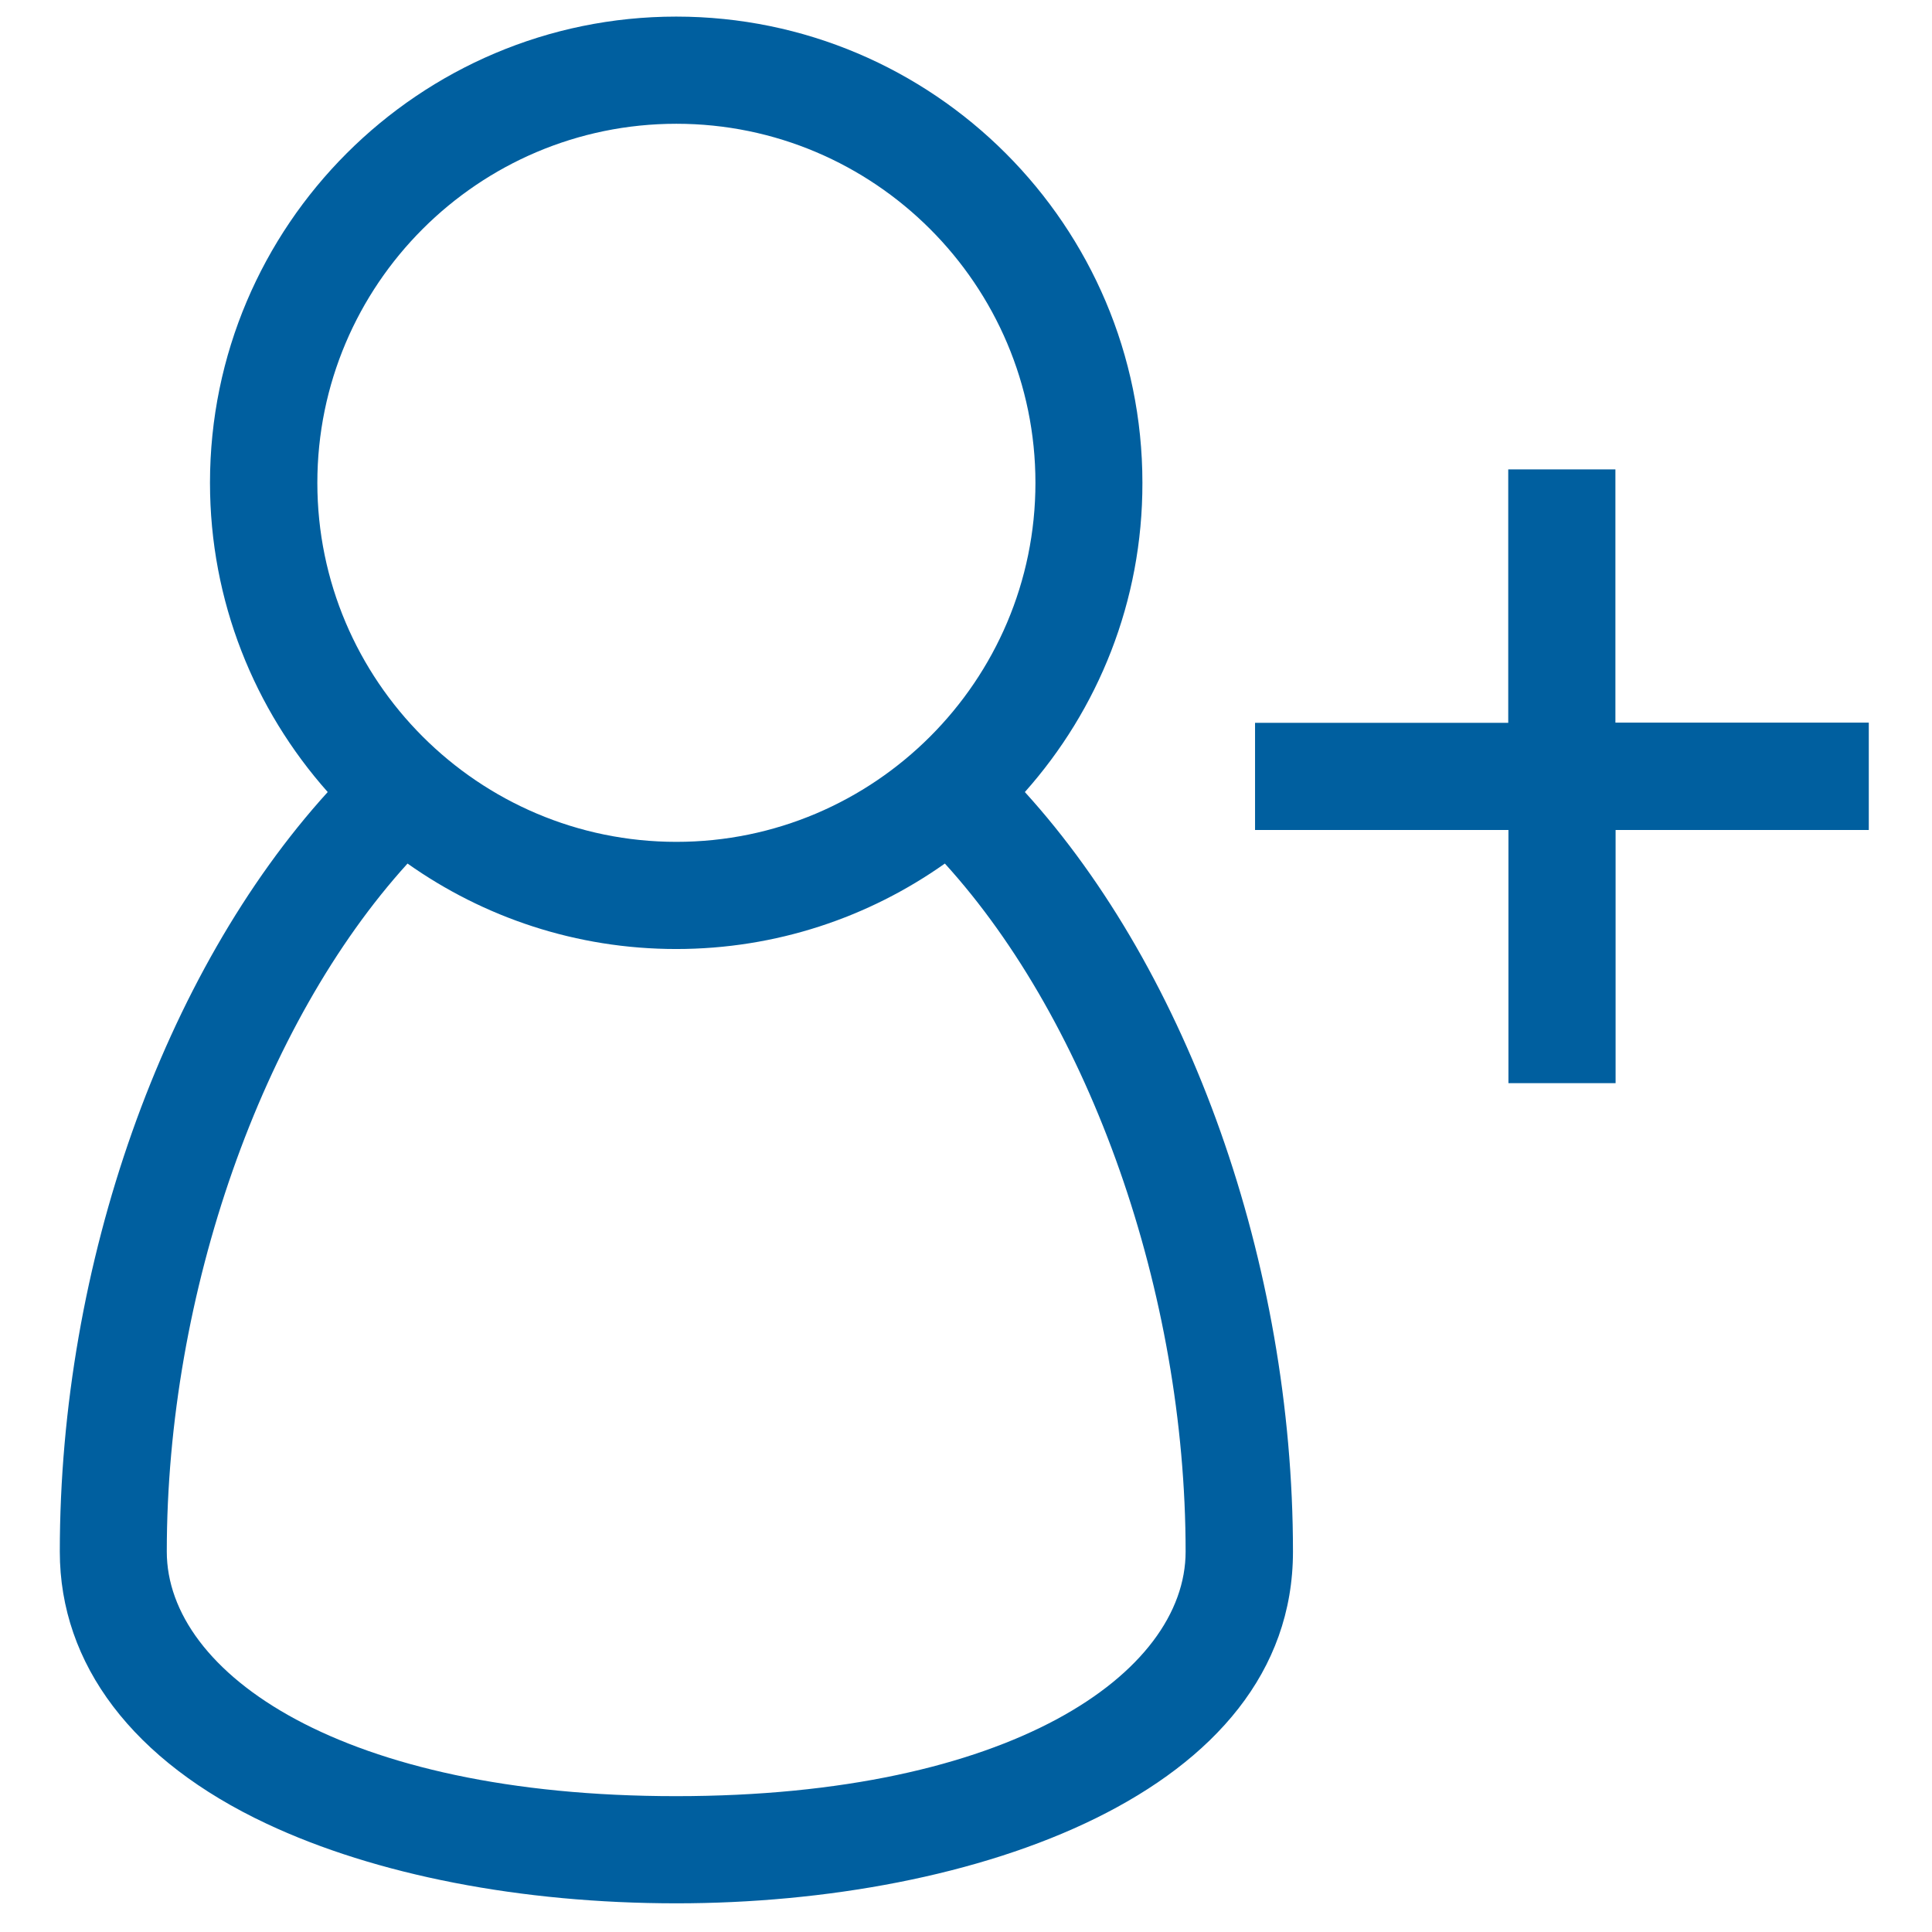 <?xml version="1.0" encoding="utf-8"?>
<!-- Generator: Adobe Illustrator 19.0.1, SVG Export Plug-In . SVG Version: 6.00 Build 0)  -->
<svg version="1.1" xmlns="http://www.w3.org/2000/svg" xmlns:xlink="http://www.w3.org/1999/xlink" x="0px" y="0px"
	 viewBox="0 0 1024 1024" style="enable-background:new 0 0 1024 1024;" xml:space="preserve">
<path fill="#005f9f" d="M990.5,383.1v56.8H856.3v134.2h-56.8V439.9H665.2v-56.8h134.2V248.8h56.8v134.2H990.5z M543.2,419.8
	c87,95.7,142.1,250,142.1,402.6c0,128.1-169.4,186.4-326.8,186.4c-82.3,0-159.4-15-217.2-42.2C70.6,933.4,31.7,882.2,31.7,822.4
	c0-152.6,55.1-306.9,142-402.6c-38.8-43.7-62.4-101.1-62.4-163.9c0-136.3,110.9-247.1,247.1-247.1c136.3,0,247.1,110.9,247.1,247.1
	C605.6,318.8,582,376.2,543.2,419.8z M168.2,255.9c0,104.9,85.4,190.3,190.3,190.3c104.9,0,190.3-85.4,190.3-190.3
	c0-104.9-85.4-190.3-190.3-190.3C253.5,65.6,168.2,151,168.2,255.9z M628.4,822.4c0-137.1-50.6-280-127.6-364.7
	c-40.3,28.5-89.4,45.3-142.4,45.3c-53,0-102.1-16.8-142.4-45.3c-77,84.8-127.6,227.6-127.6,364.7c0,64.4,92.7,129.6,269.9,129.6
	C535.7,952,628.4,886.8,628.4,822.4z"/>
</svg>
